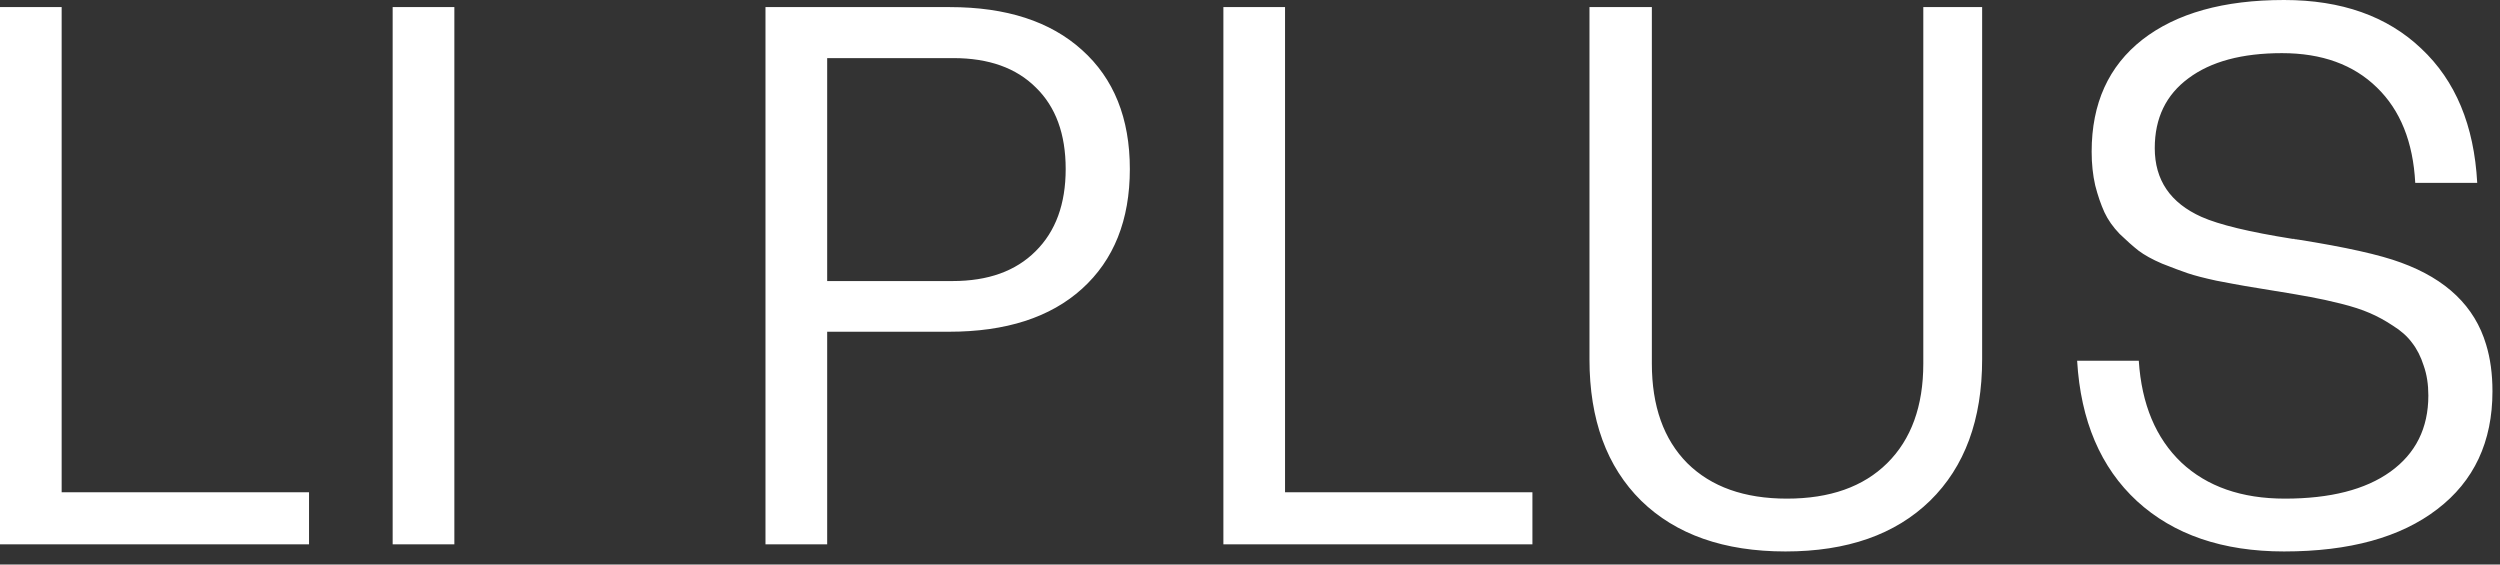 <svg width="62" height="14" viewBox="0 0 62 14" fill="none" xmlns="http://www.w3.org/2000/svg">
<rect x="0" y="0" width="62" height="14" fill="#333333" stroke="none"/>
<path d="M1.529 0.176V12.208H7.664V13.5H0V0.176H1.529ZM11.268 13.5H9.738V0.176H11.268V13.5ZM18.984 0.176H23.555C24.955 0.176 26.048 0.53 26.833 1.239C27.624 1.948 28.02 2.933 28.02 4.192C28.02 5.458 27.624 6.448 26.833 7.163C26.048 7.872 24.949 8.227 23.537 8.227H20.514V13.5H18.984V0.176ZM20.514 6.97H23.625C24.504 6.97 25.189 6.724 25.682 6.231C26.18 5.739 26.429 5.06 26.429 4.192C26.429 3.325 26.183 2.651 25.69 2.171C25.204 1.685 24.521 1.441 23.643 1.441H20.514V6.97ZM31.869 0.176V12.208H38.004V13.5H30.34V0.176H31.869ZM44.279 13.676C42.756 13.676 41.563 13.257 40.702 12.419C39.847 11.575 39.419 10.406 39.419 8.912V0.176H40.966V9.018C40.966 10.072 41.259 10.896 41.845 11.487C42.437 12.073 43.26 12.366 44.315 12.366C45.381 12.366 46.21 12.073 46.802 11.487C47.399 10.896 47.698 10.072 47.698 9.018V0.176H49.157V8.912C49.157 10.406 48.727 11.575 47.865 12.419C47.004 13.257 45.809 13.676 44.279 13.676ZM56.645 13.676C55.122 13.676 53.906 13.26 52.998 12.428C52.096 11.596 51.601 10.435 51.513 8.947H53.042C53.112 10.025 53.464 10.866 54.097 11.47C54.735 12.067 55.591 12.366 56.663 12.366C57.788 12.366 58.661 12.144 59.282 11.698C59.909 11.247 60.223 10.617 60.223 9.809C60.223 9.533 60.185 9.287 60.108 9.07C60.038 8.848 59.941 8.657 59.818 8.499C59.701 8.341 59.543 8.2 59.344 8.077C59.15 7.948 58.957 7.843 58.764 7.761C58.576 7.679 58.342 7.603 58.06 7.532C57.779 7.462 57.524 7.406 57.296 7.365C57.073 7.324 56.804 7.277 56.487 7.225C56.458 7.219 56.438 7.216 56.426 7.216C56.103 7.163 55.855 7.122 55.679 7.093C55.509 7.063 55.272 7.02 54.967 6.961C54.668 6.896 54.431 6.835 54.255 6.776C54.085 6.718 53.874 6.639 53.622 6.539C53.376 6.434 53.18 6.325 53.033 6.214C52.893 6.103 52.737 5.965 52.567 5.801C52.403 5.631 52.277 5.452 52.19 5.265C52.102 5.071 52.025 4.849 51.961 4.597C51.902 4.339 51.873 4.061 51.873 3.762C51.873 2.566 52.292 1.641 53.13 0.984C53.974 0.328 55.145 0 56.645 0C58.069 0 59.203 0.401 60.047 1.204C60.897 2.001 61.359 3.111 61.435 4.535H59.898C59.845 3.521 59.528 2.733 58.948 2.171C58.368 1.603 57.583 1.318 56.593 1.318C55.602 1.318 54.829 1.526 54.273 1.942C53.716 2.353 53.438 2.93 53.438 3.674C53.438 4.465 53.824 5.033 54.598 5.379C55.031 5.572 55.784 5.754 56.856 5.924H56.865H56.874H56.883H56.892H56.9L56.909 5.933H56.918H56.927H56.935H56.944H56.953L56.962 5.941H56.971H56.98H56.988C58.172 6.129 59.024 6.319 59.546 6.513C60.671 6.923 61.374 7.6 61.655 8.543C61.761 8.889 61.813 9.275 61.813 9.703C61.813 10.957 61.356 11.933 60.442 12.63C59.534 13.327 58.269 13.676 56.645 13.676Z" fill="white"/>
</svg>
